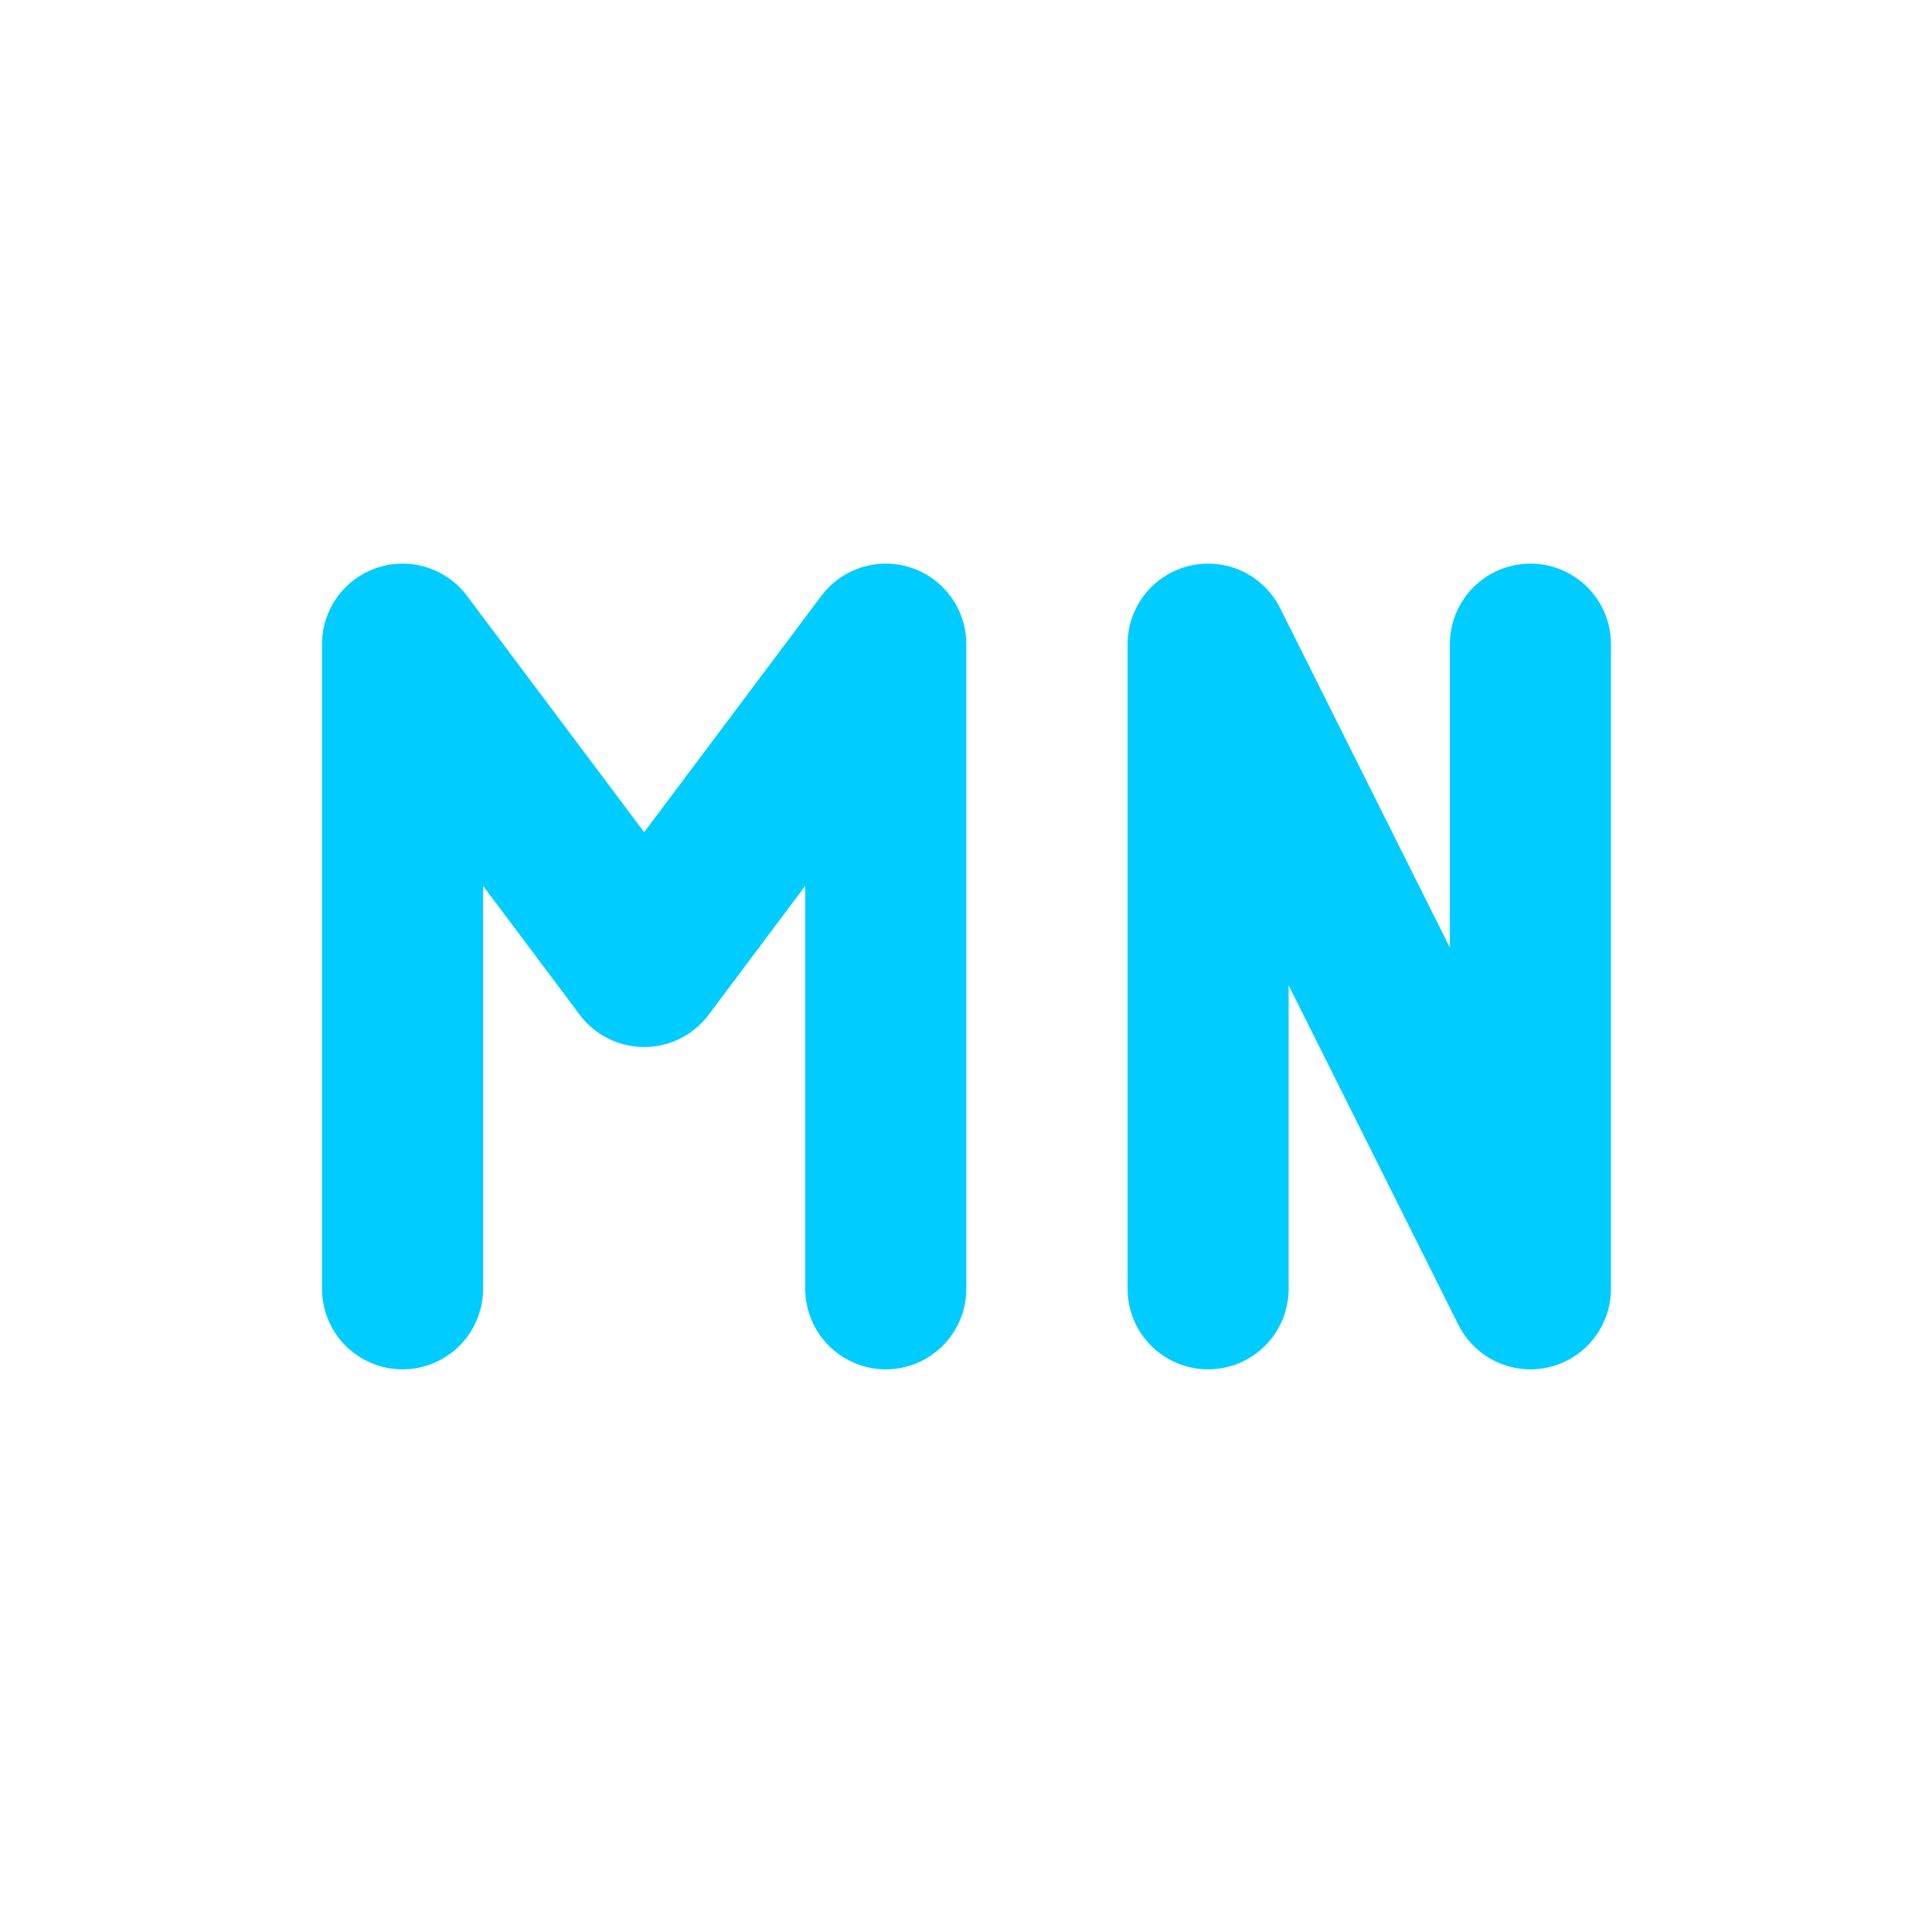 <svg xmlns="http://www.w3.org/2000/svg" xmlns:xlink="http://www.w3.org/1999/xlink" width="16" height="16" viewBox="0 0 16 16" version="1.1">
<g id="surface1">
<path style="fill:none;stroke-width:2;stroke-linecap:round;stroke-linejoin:round;stroke:rgb(0%,80%,100%);stroke-opacity:1;stroke-miterlimit:4;" d="M 9.998 15.002 L 9.998 6.998 M 3.998 6.998 L 6.998 11 L 9.998 6.998 M 3.998 15.002 L 3.998 6.998 " transform="matrix(0.667,0,0,0.667,0.667,0.667)"/>
<path style="fill:none;stroke-width:2;stroke-linecap:round;stroke-linejoin:round;stroke:rgb(0%,80%,100%);stroke-opacity:1;stroke-miterlimit:4;" d="M 14 15.002 L 14 6.998 L 18.002 15.002 L 18.002 6.998 " transform="matrix(0.667,0,0,0.667,0.667,0.667)"/>
</g>
</svg>
